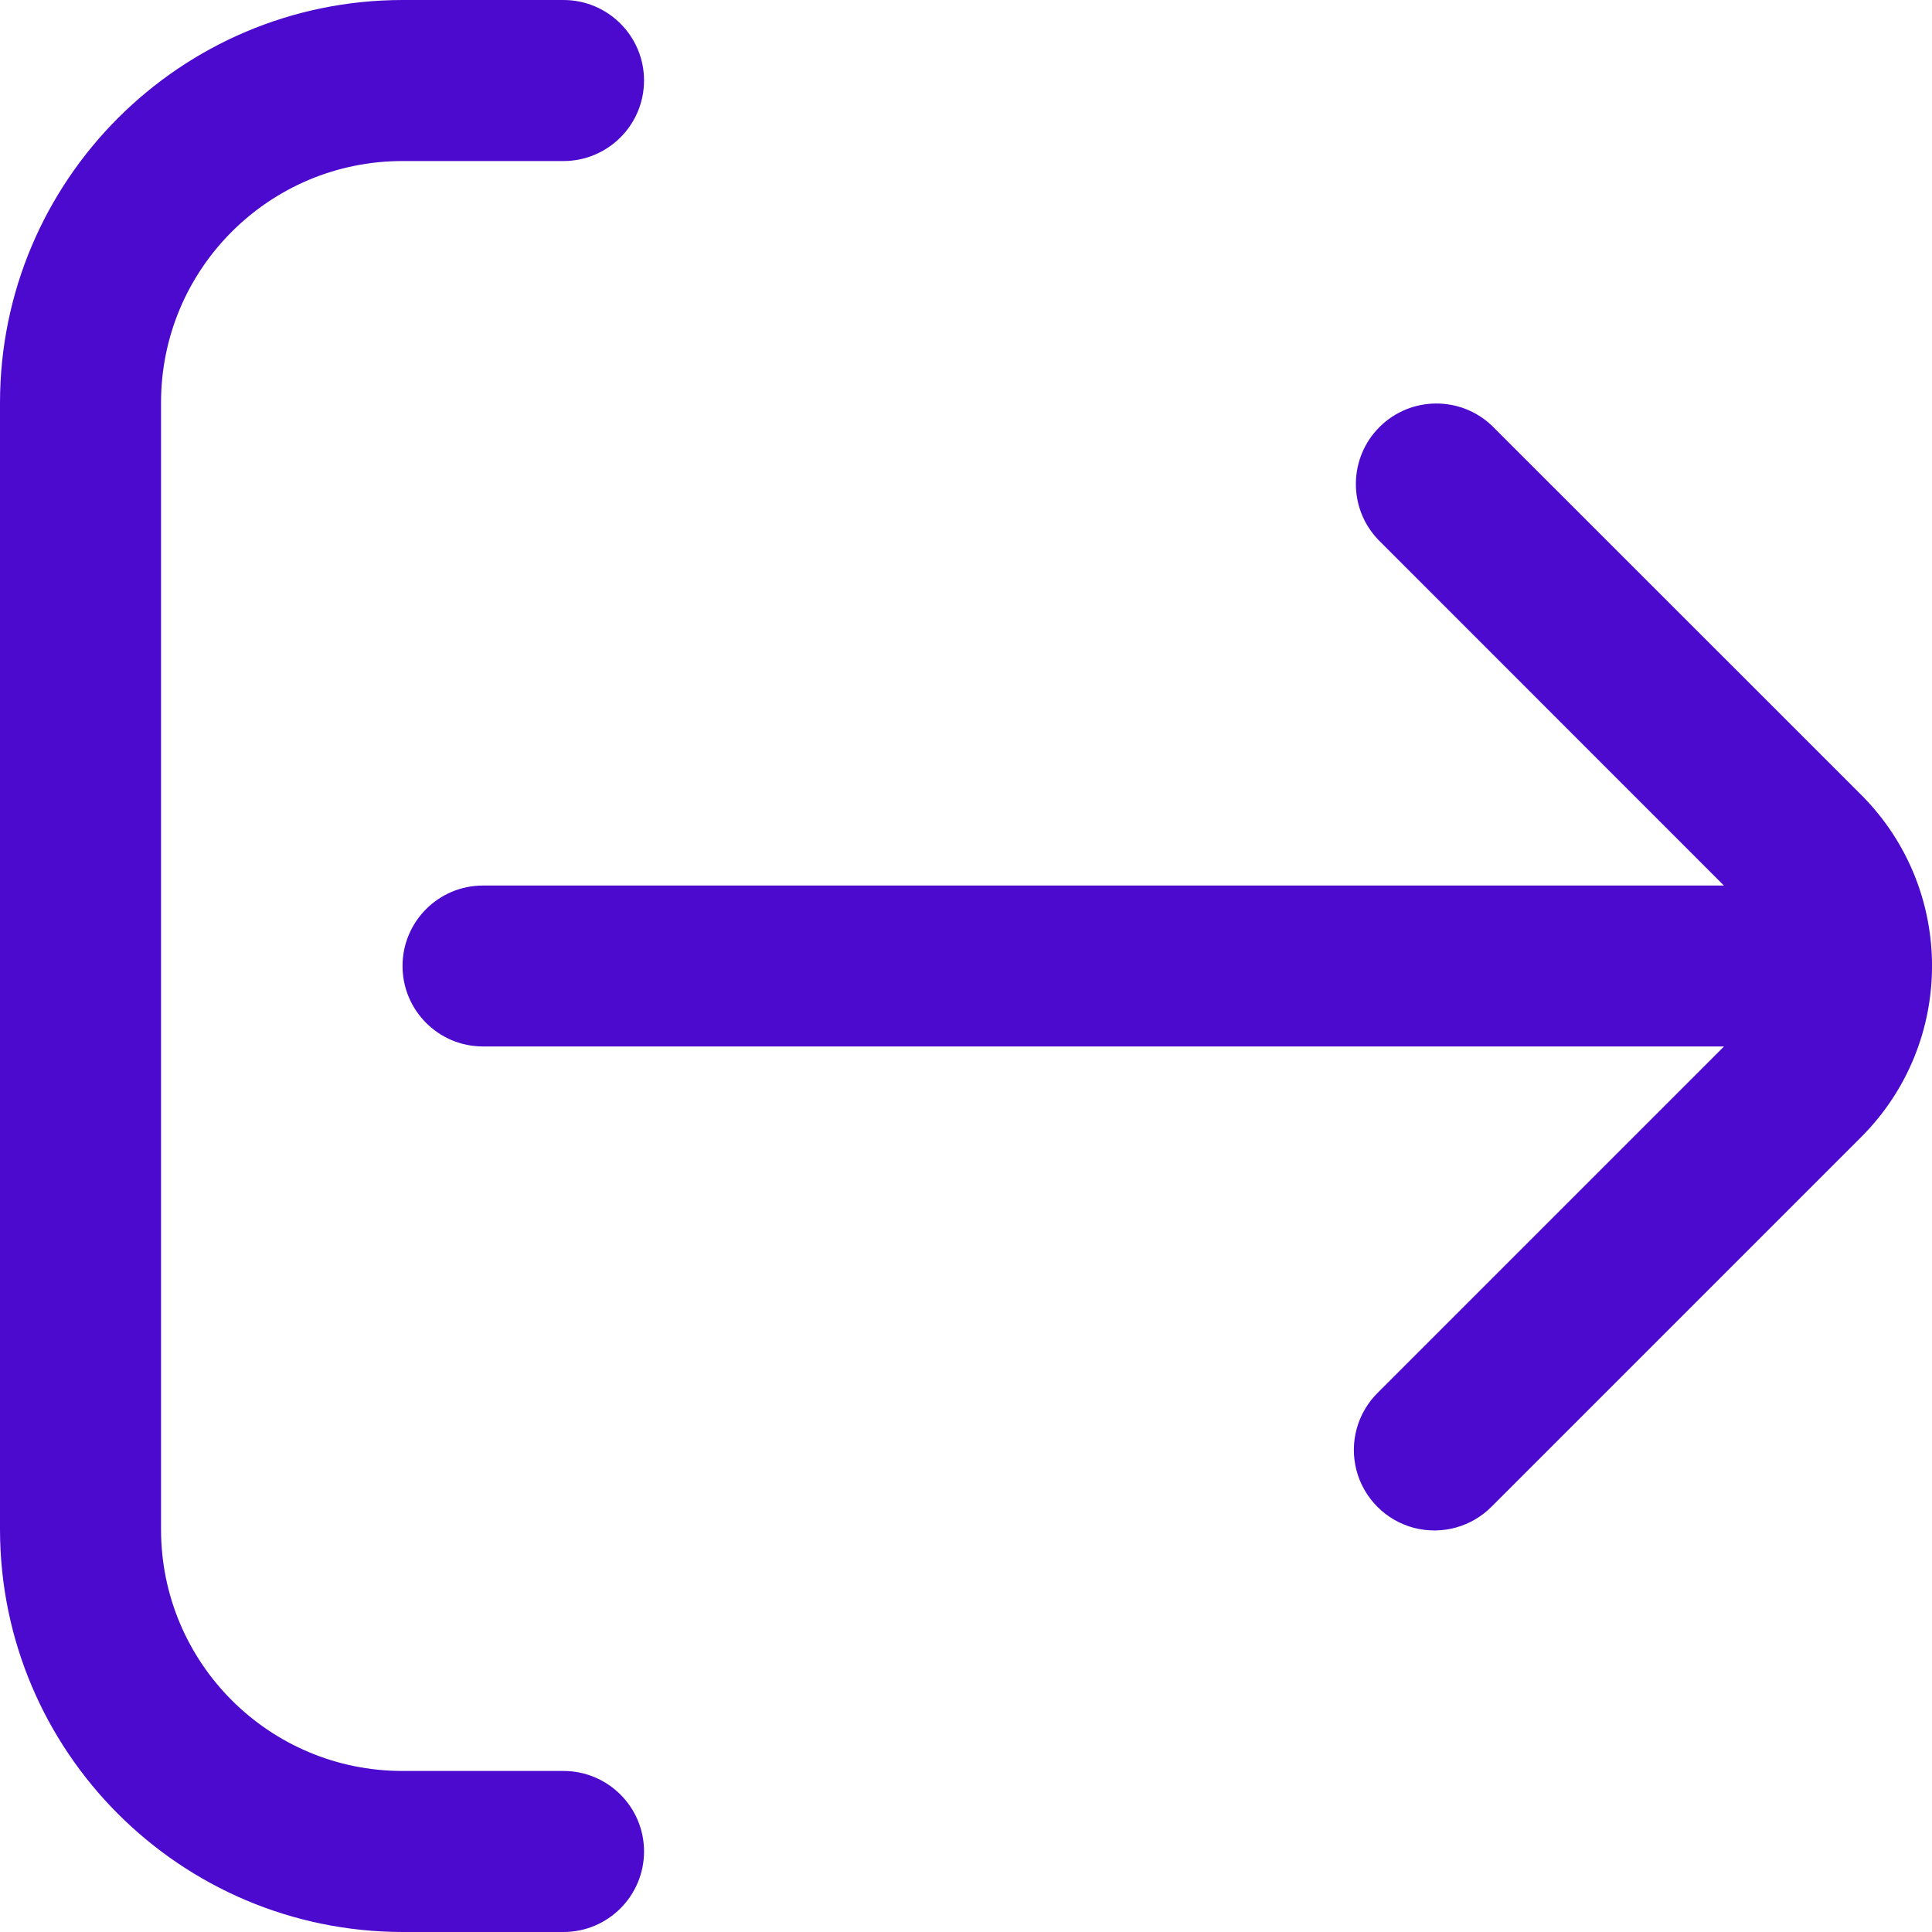 <svg width="17" height="17" viewBox="0 0 17 17" fill="none" xmlns="http://www.w3.org/2000/svg">
    <path
        d="M4.958 15.583H3.542C2.368 15.583 1.417 14.632 1.417 13.458V3.542C1.417 2.368 2.368 1.417 3.542 1.417H4.958C5.349 1.417 5.667 1.1 5.667 0.708C5.667 0.317 5.349 8.2438e-09 4.958 0H3.542C1.587 0.002 0.002 1.587 0 3.542V13.458C0.002 15.413 1.587 16.997 3.542 17H4.958C5.349 17 5.667 16.683 5.667 16.291C5.667 15.9 5.349 15.583 4.958 15.583Z"
        fill="#4B0ACE" />
    <path
        d="M13.131 13.251L16.38 10.002C17.207 9.171 17.207 7.828 16.38 6.997L13.131 3.749C12.853 3.481 12.411 3.485 12.138 3.758C11.865 4.031 11.861 4.473 12.129 4.751L15.169 7.792H4.25C3.859 7.792 3.542 8.109 3.542 8.5C3.542 8.891 3.859 9.208 4.25 9.208H15.17L12.129 12.249C11.945 12.427 11.871 12.69 11.936 12.938C12.001 13.185 12.194 13.379 12.442 13.444C12.69 13.508 12.953 13.435 13.131 13.251Z"
        fill="#4B0ACE" />
</svg>
    